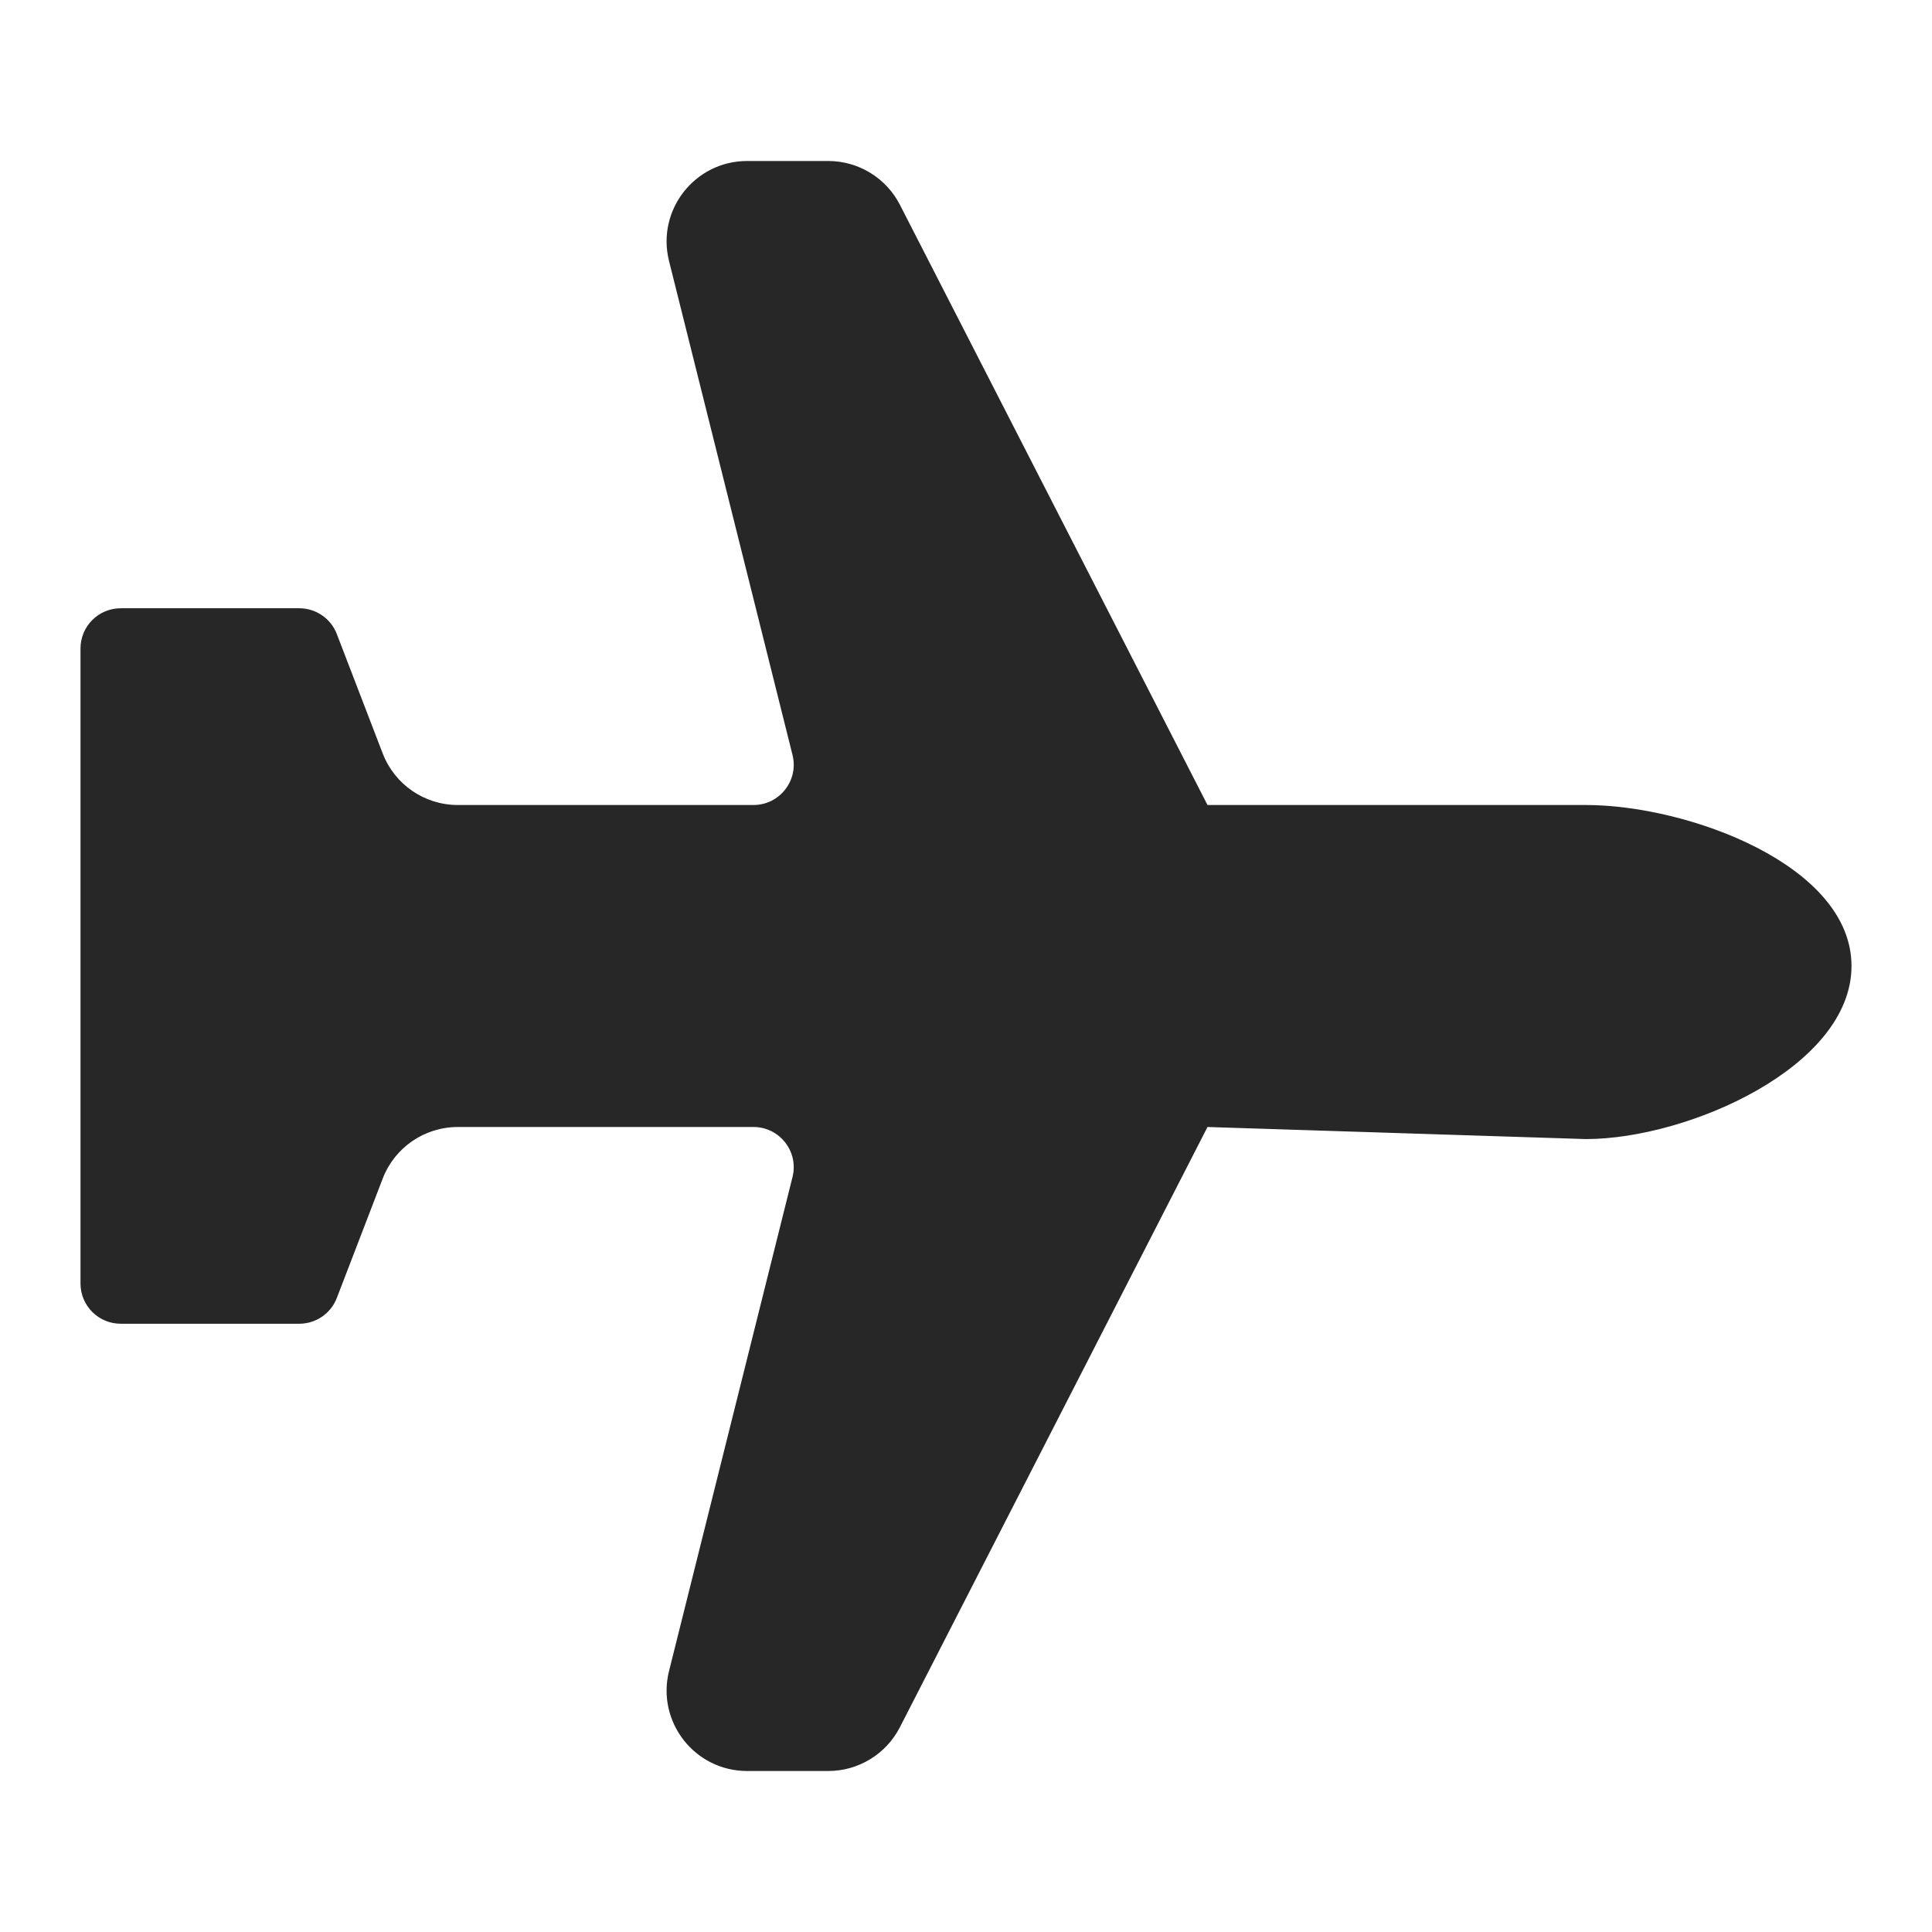 <svg width="24" height="24" viewBox="0 0 24 24" fill="none" xmlns="http://www.w3.org/2000/svg">
<path fill-rule="evenodd" clip-rule="evenodd" d="M8.311 20.758C8.153 21.389 8.63 22 9.281 22H10.289C10.664 22 11.008 21.79 11.179 21.456L15 14L19.7 14.15C20.966 14.15 23 13.254 23 12C23 10.746 20.966 10 19.7 10H15L11.179 2.544C11.008 2.21 10.664 2 10.289 2H9.281C8.63 2 8.153 2.611 8.311 3.243L9.845 9.379C9.924 9.694 9.685 10 9.36 10H5.687C5.273 10 4.902 9.745 4.754 9.359L4.184 7.876C4.11 7.683 3.924 7.556 3.717 7.556H1.5C1.224 7.556 1 7.779 1 8.056L1 15.944C1 16.221 1.224 16.444 1.5 16.444H3.717C3.924 16.444 4.11 16.317 4.184 16.124L4.754 14.641C4.902 14.255 5.273 14 5.687 14L9.36 14C9.685 14 9.924 14.306 9.845 14.621L8.311 20.758Z" fill="#272727"/>
</svg>
